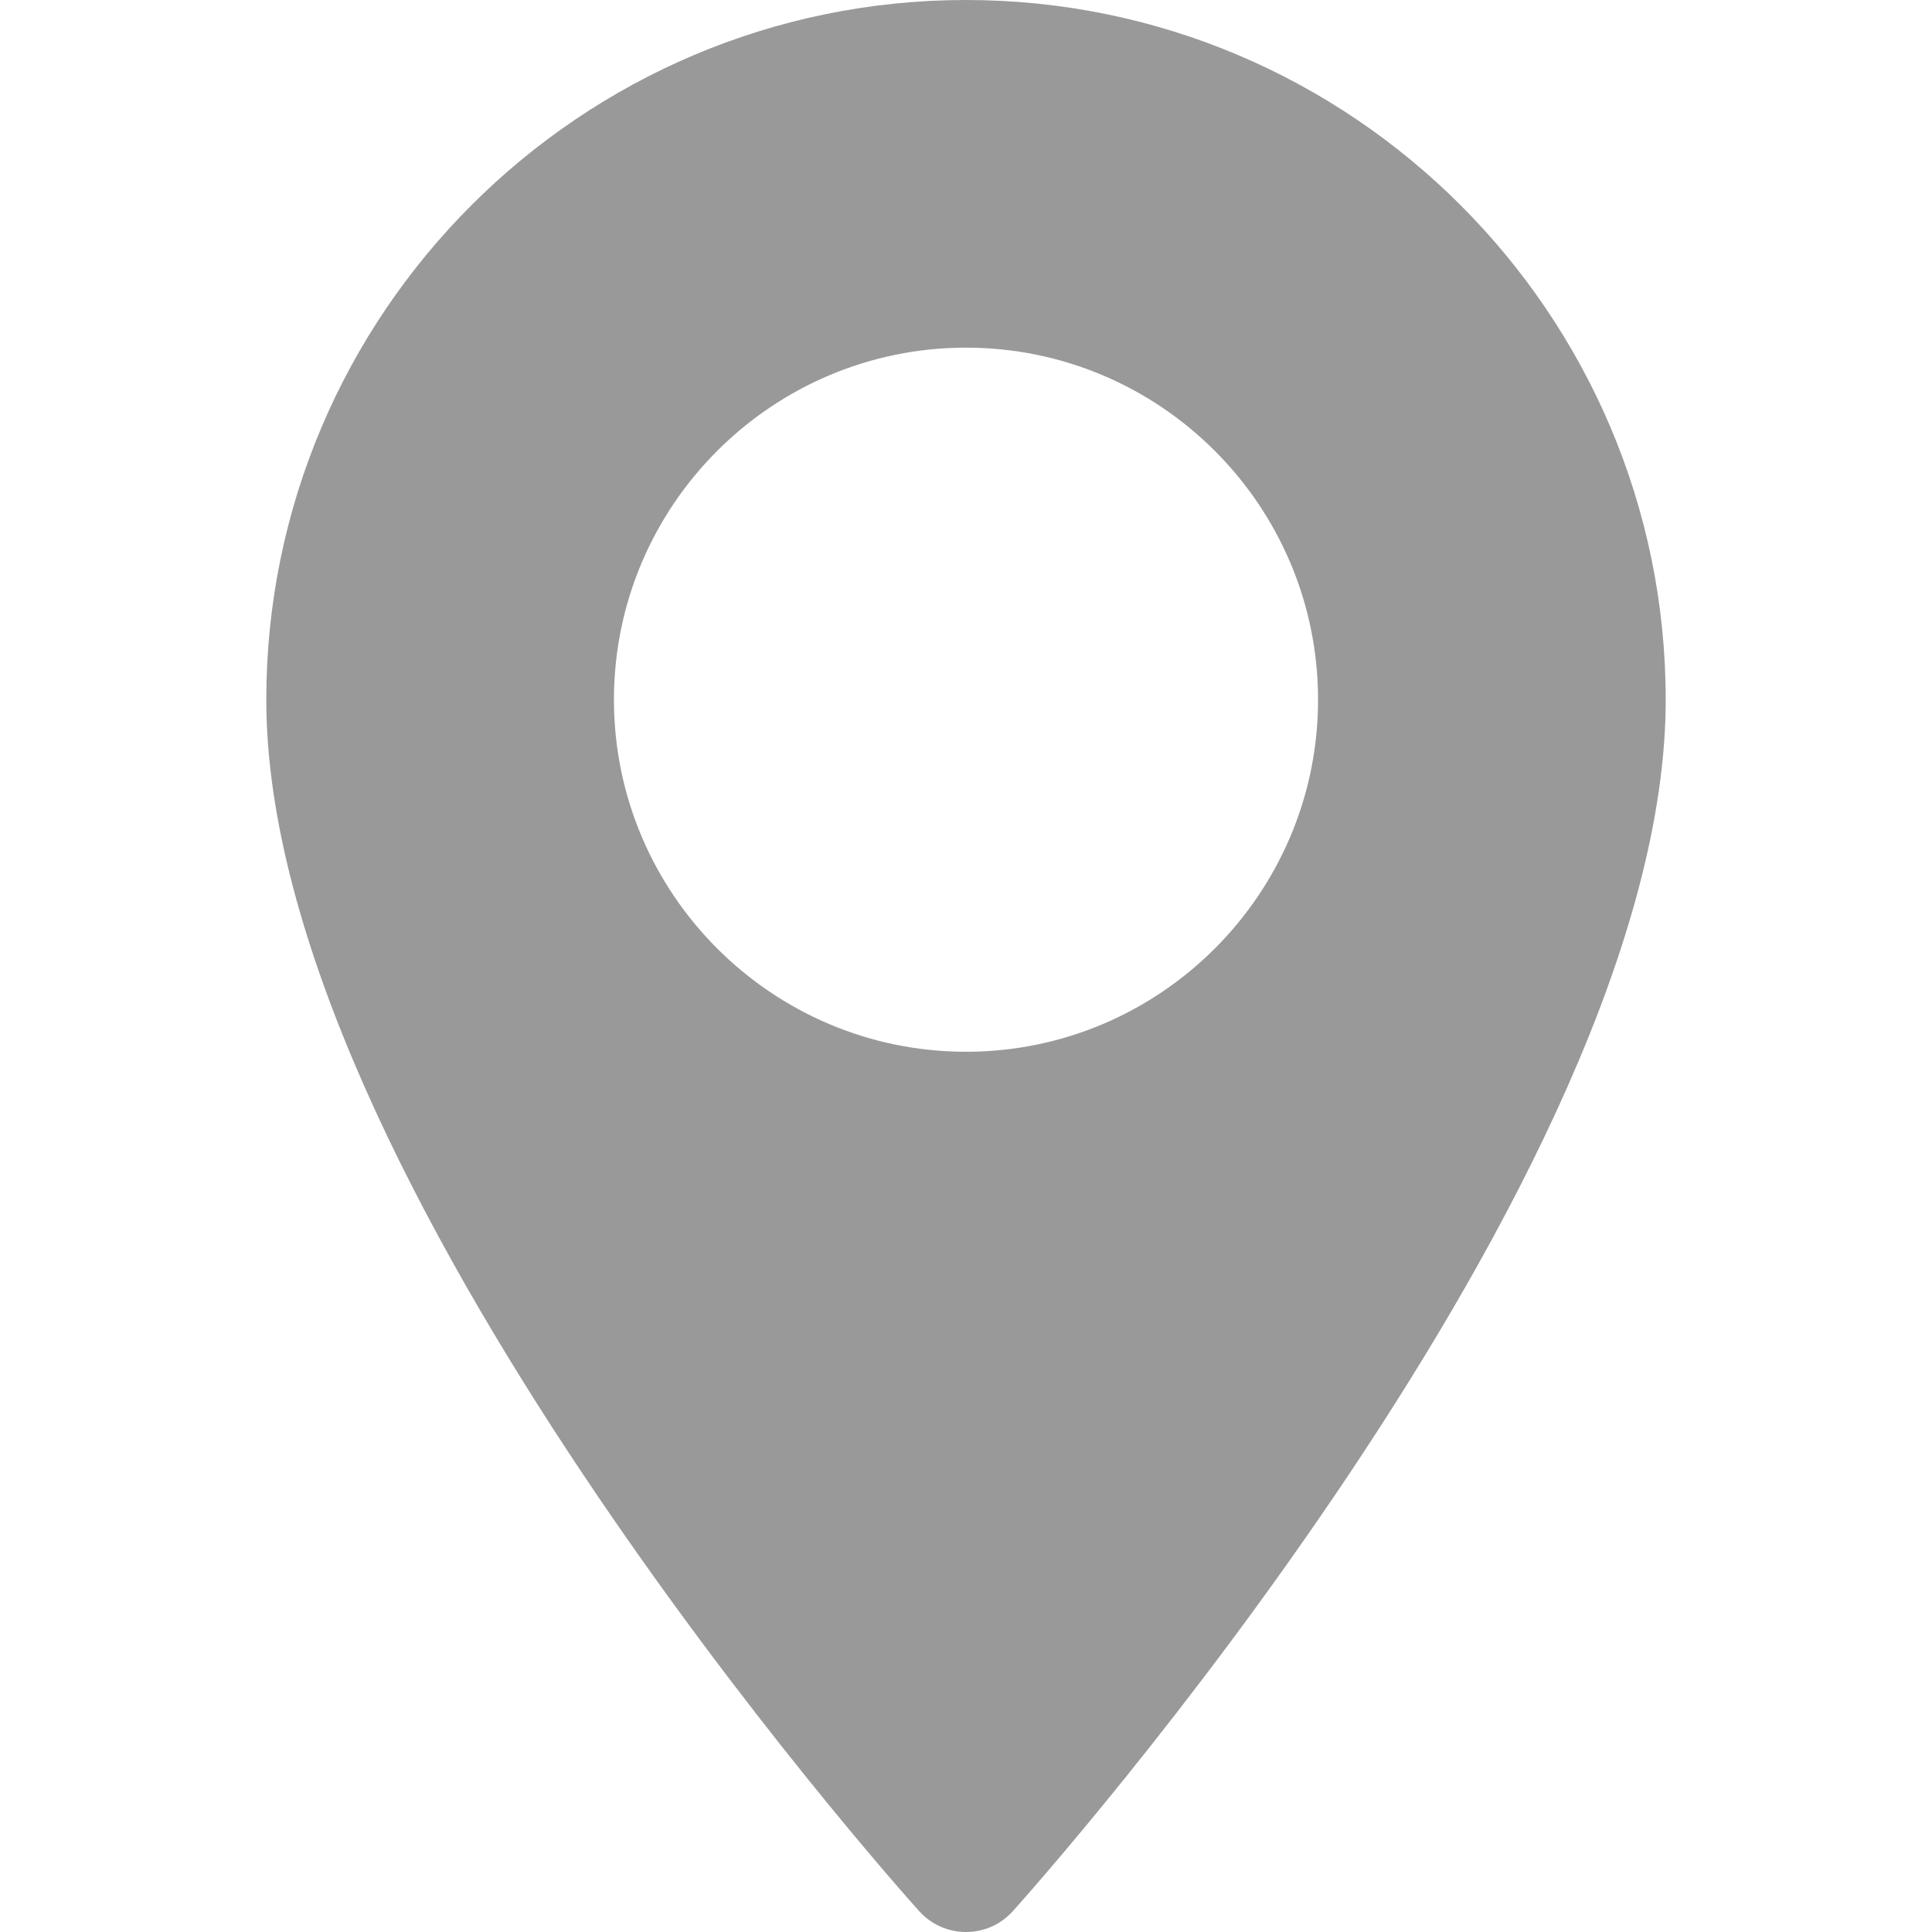 <svg width="18" height="18" viewBox="0 0 18 18" fill="none" xmlns="http://www.w3.org/2000/svg">
    <path d="M9 0C5.406 0 2.481 2.924 2.481 6.519C2.481 10.98 8.315 17.529 8.563 17.805C8.797 18.065 9.204 18.065 9.437 17.805C9.685 17.529 15.519 10.98 15.519 6.519C15.519 2.924 12.595 0 9 0ZM9 9.799C7.192 9.799 5.72 8.327 5.72 6.519C5.72 4.71 7.192 3.239 9 3.239C10.809 3.239 12.28 4.71 12.28 6.519C12.28 8.327 10.809 9.799 9 9.799Z"
          fill="#999999"/>
</svg>
